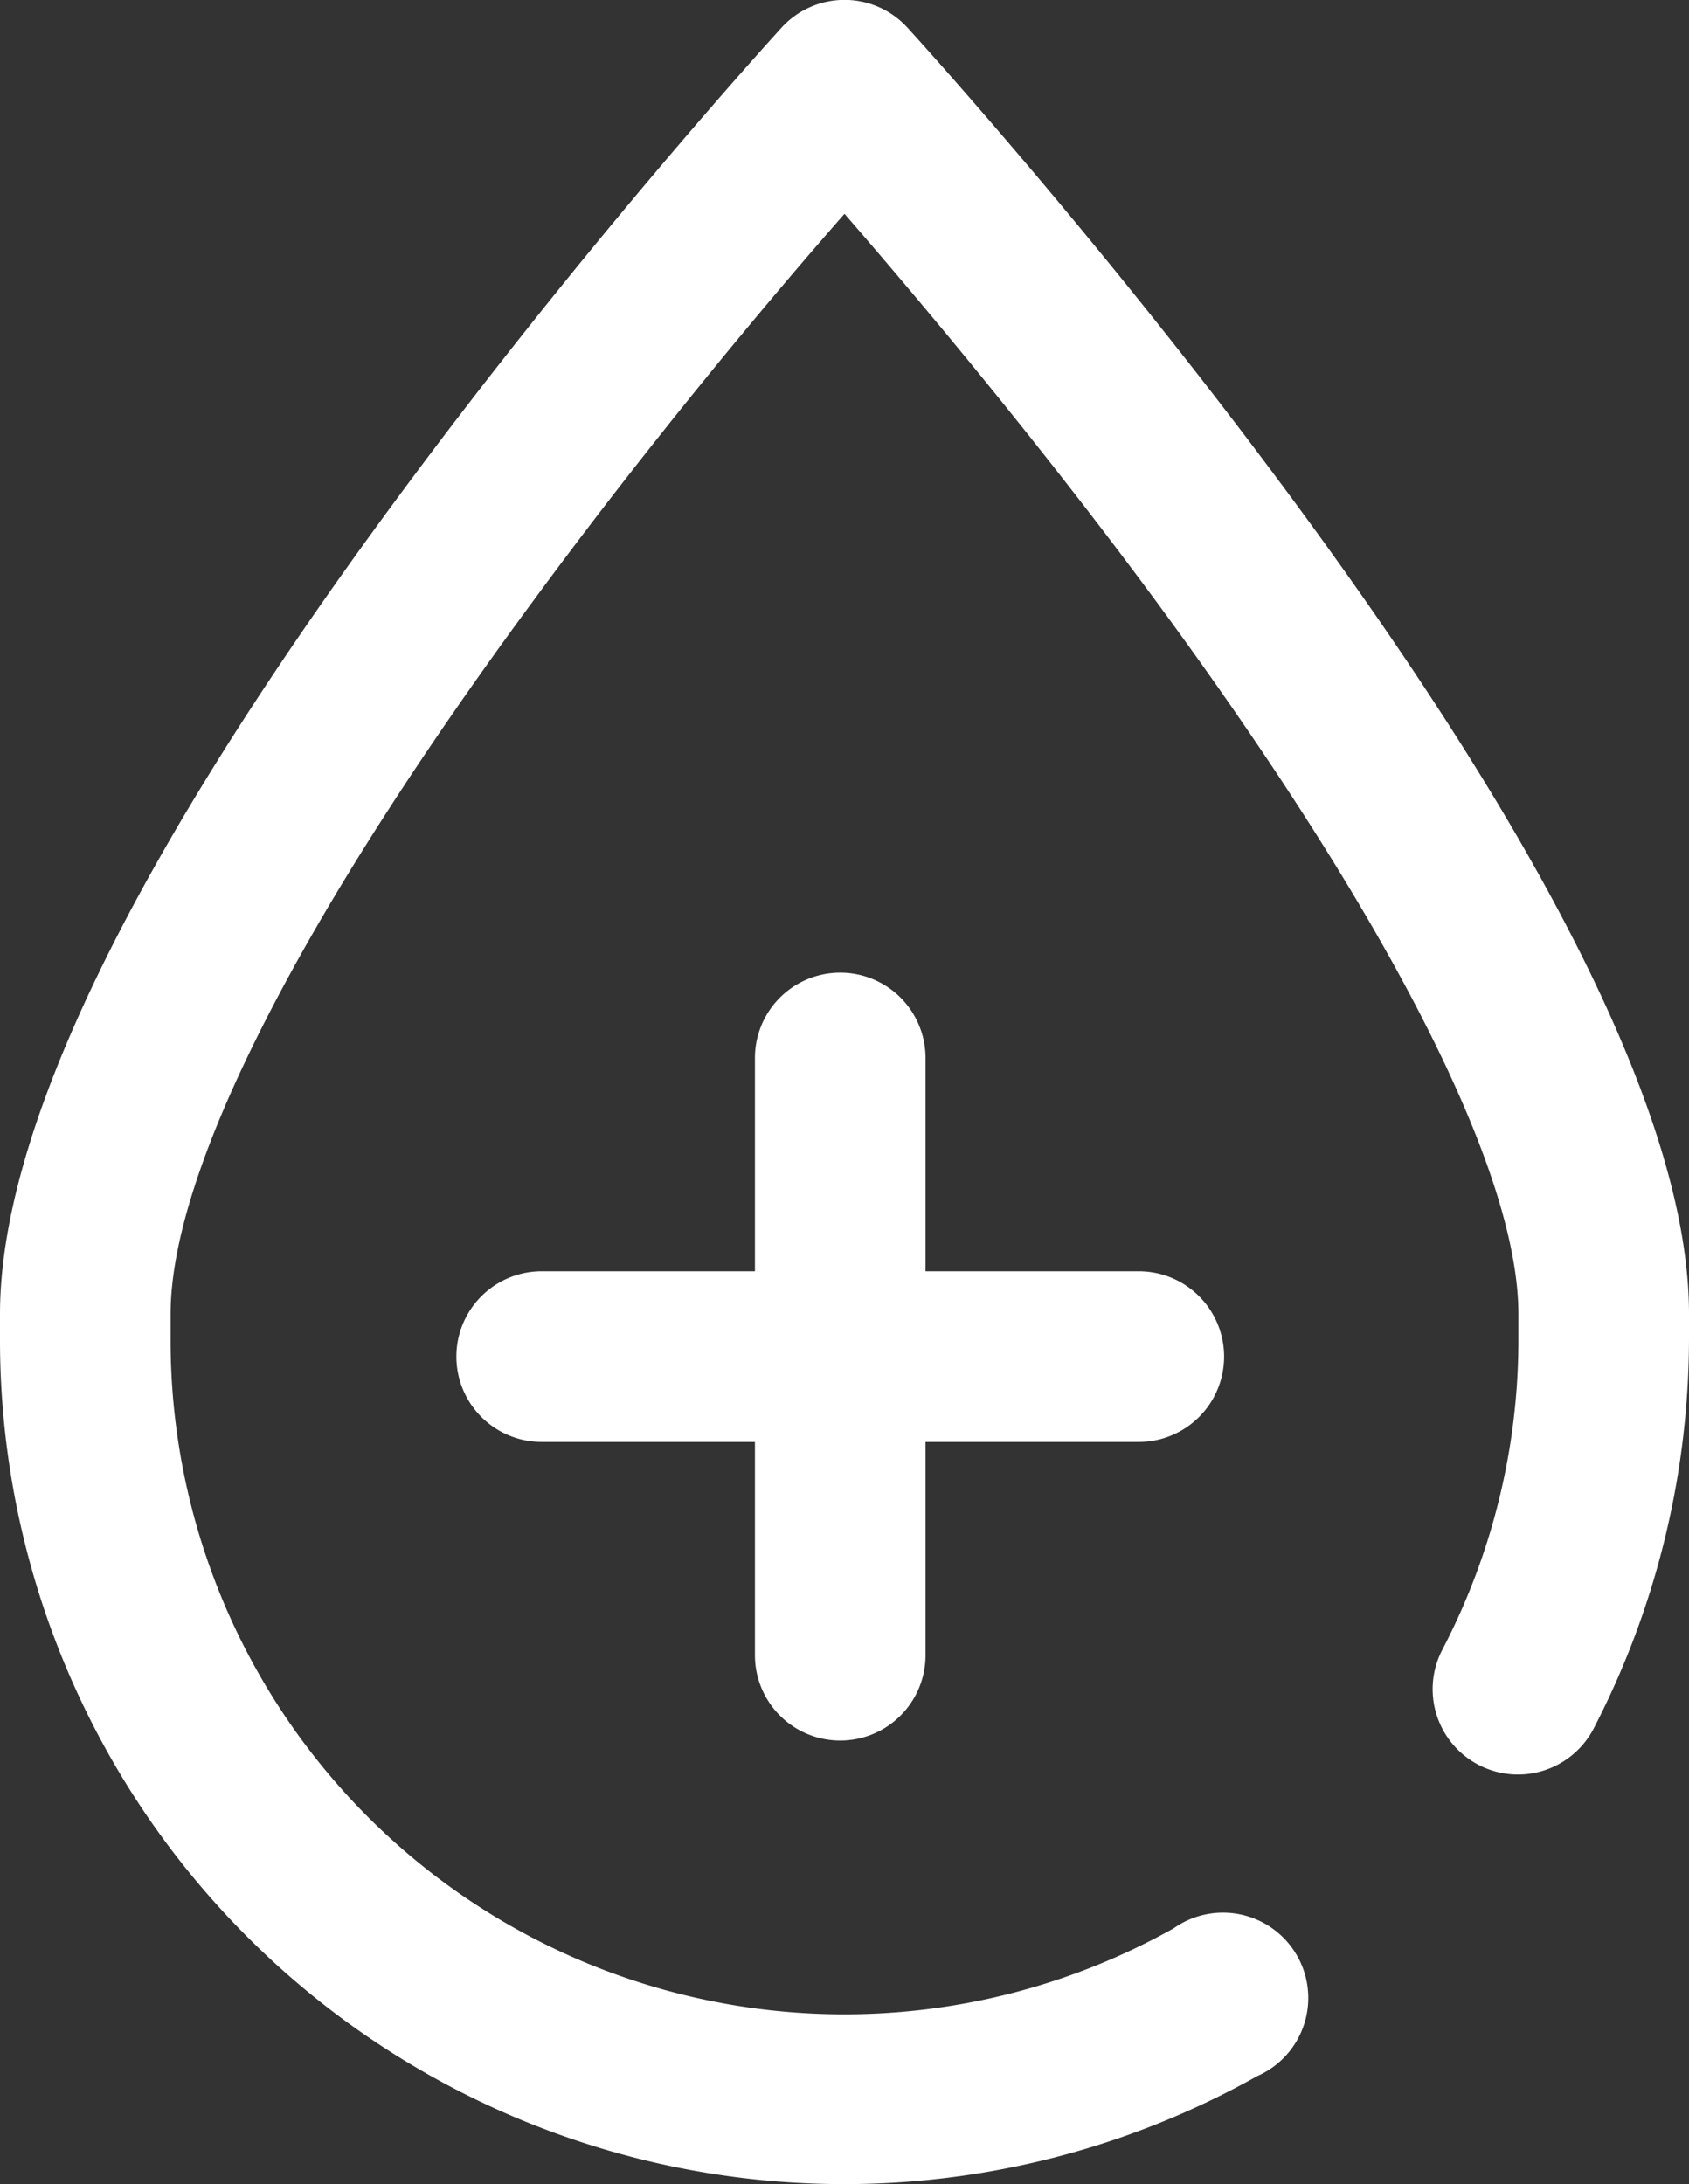 <svg id="Layer_1" data-name="Layer 1" xmlns="http://www.w3.org/2000/svg" width="99" height="128" viewBox="0 0 99 128">
  <rect x="0" y="0" width="99" height="128" fill="#333333" stroke="none"/>
  <defs>
    <style>
      .cls-1 {
        fill: #fff;
      }
    </style>
  </defs>
  <title>blood-drop</title>
  <path class="cls-1" d="M44.25,97V84.5H31.75a5,5,0,0,1,0-10h12.5V62a5,5,0,0,1,10,0V74.5h12.5a5,5,0,0,1,0,10H54.25V97a5,5,0,0,1-10,0Z"/>
  <path class="cls-1" d="M75.77,29.27C64.62,14.15,53.65,2.13,53.19,1.62a5,5,0,0,0-7.38,0c-.46.51-11.43,12.53-22.58,27.65C7.81,50.16,0,66.22,0,77v1.37a49.48,49.48,0,0,0,73.7,43.29A5,5,0,1,0,68.8,113,39.49,39.49,0,0,1,10,78.38V77c0-8.35,7.54-23.18,21.22-41.74,7-9.53,14.12-18,18.28-22.73,4.14,4.77,11.21,13.15,18.23,22.66C81.44,53.8,89,68.65,89,77v1.37a39.25,39.25,0,0,1-4.46,18.31,5,5,0,1,0,8.87,4.62A49.82,49.82,0,0,0,99,78.38V77C99,66.22,91.19,50.16,75.77,29.27Z"/>
</svg>
